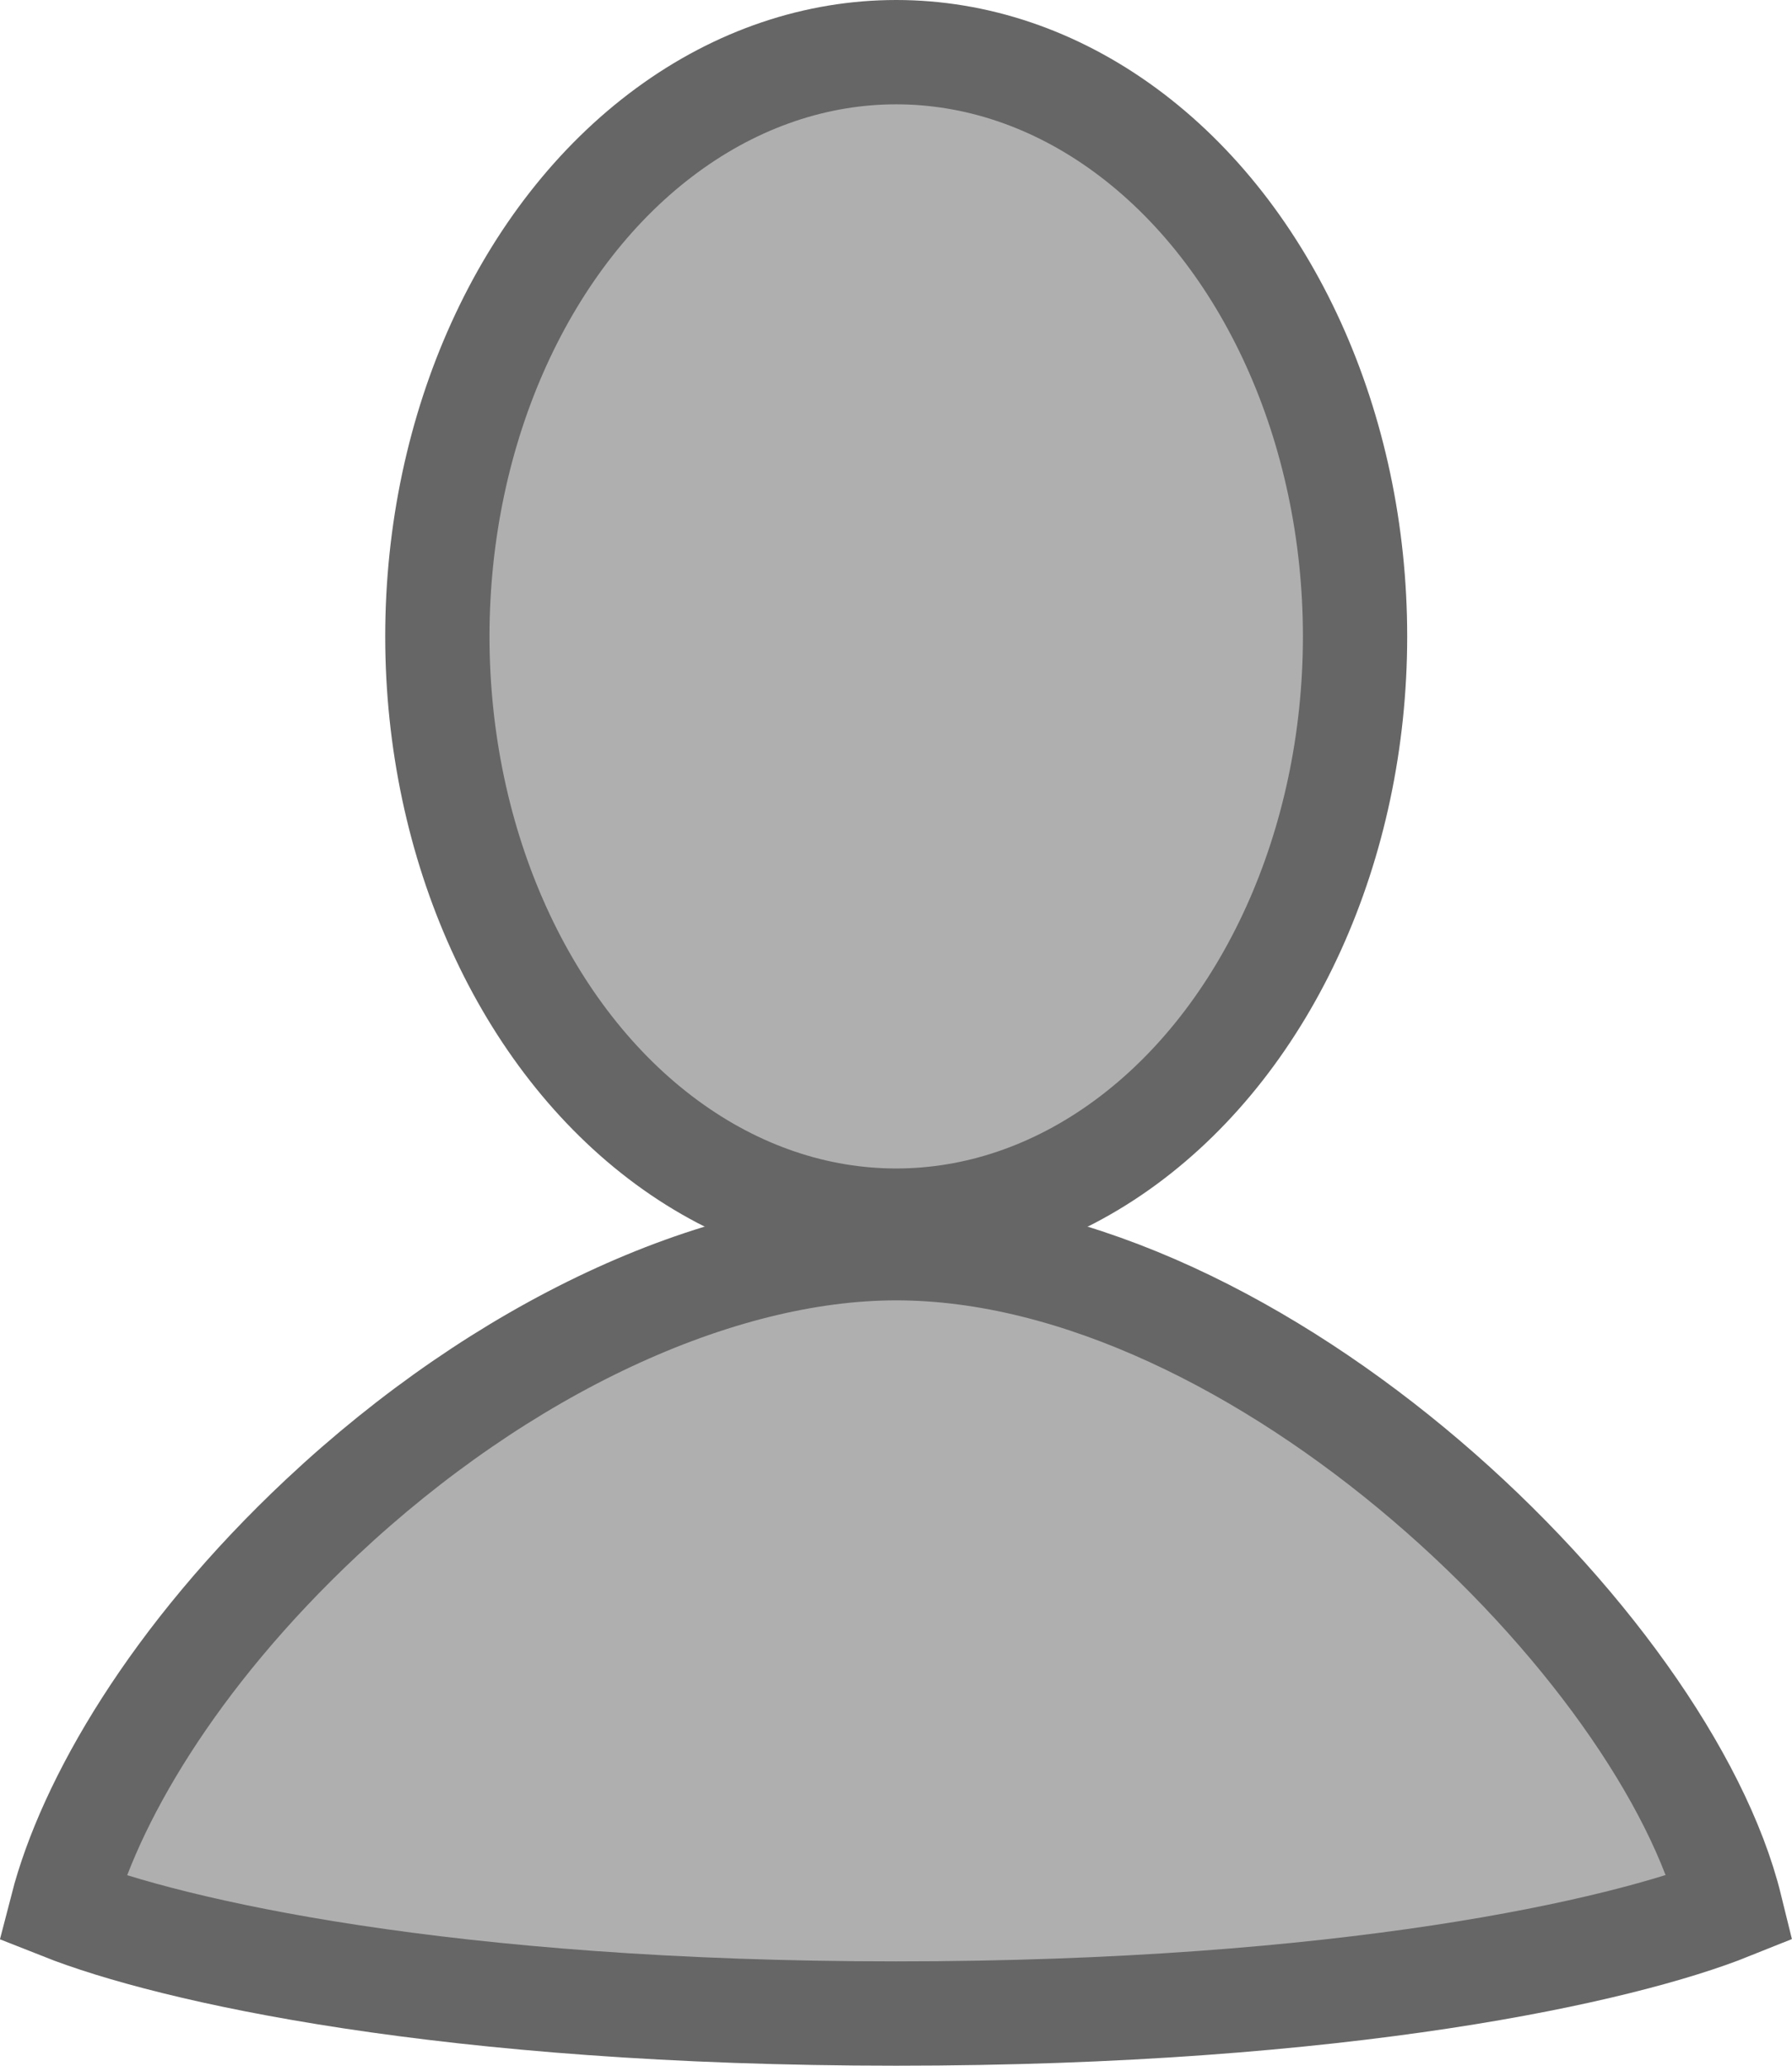 <svg id="user_alt_thin" data-name="user_alt_thin" xmlns="http://www.w3.org/2000/svg" viewBox="0 0 85.92 99"><defs><style>.head-fill{fill:#afafaf;stroke:#666;stroke-miterlimit:10;stroke-width:5px;}.body-fill{fill:#afafaf;stroke:#666;stroke-miterlimit:10;stroke-width:5px;}</style></defs><title>user-alt-thin</title><ellipse class="head-fill" cx="42.97" cy="30.5" rx="22" ry="28"/><path class="body-fill" d="M50,60.32c17.45,0,36.93,19.11,40,31.6C84.82,94,71.52,97,50,97s-34.77-3-40-5.07c1.29-5,5.3-12,12.47-18.72C31.08,65.14,41.37,60.32,50,60.32" transform="translate(-7.03 -0.5)"/></svg>